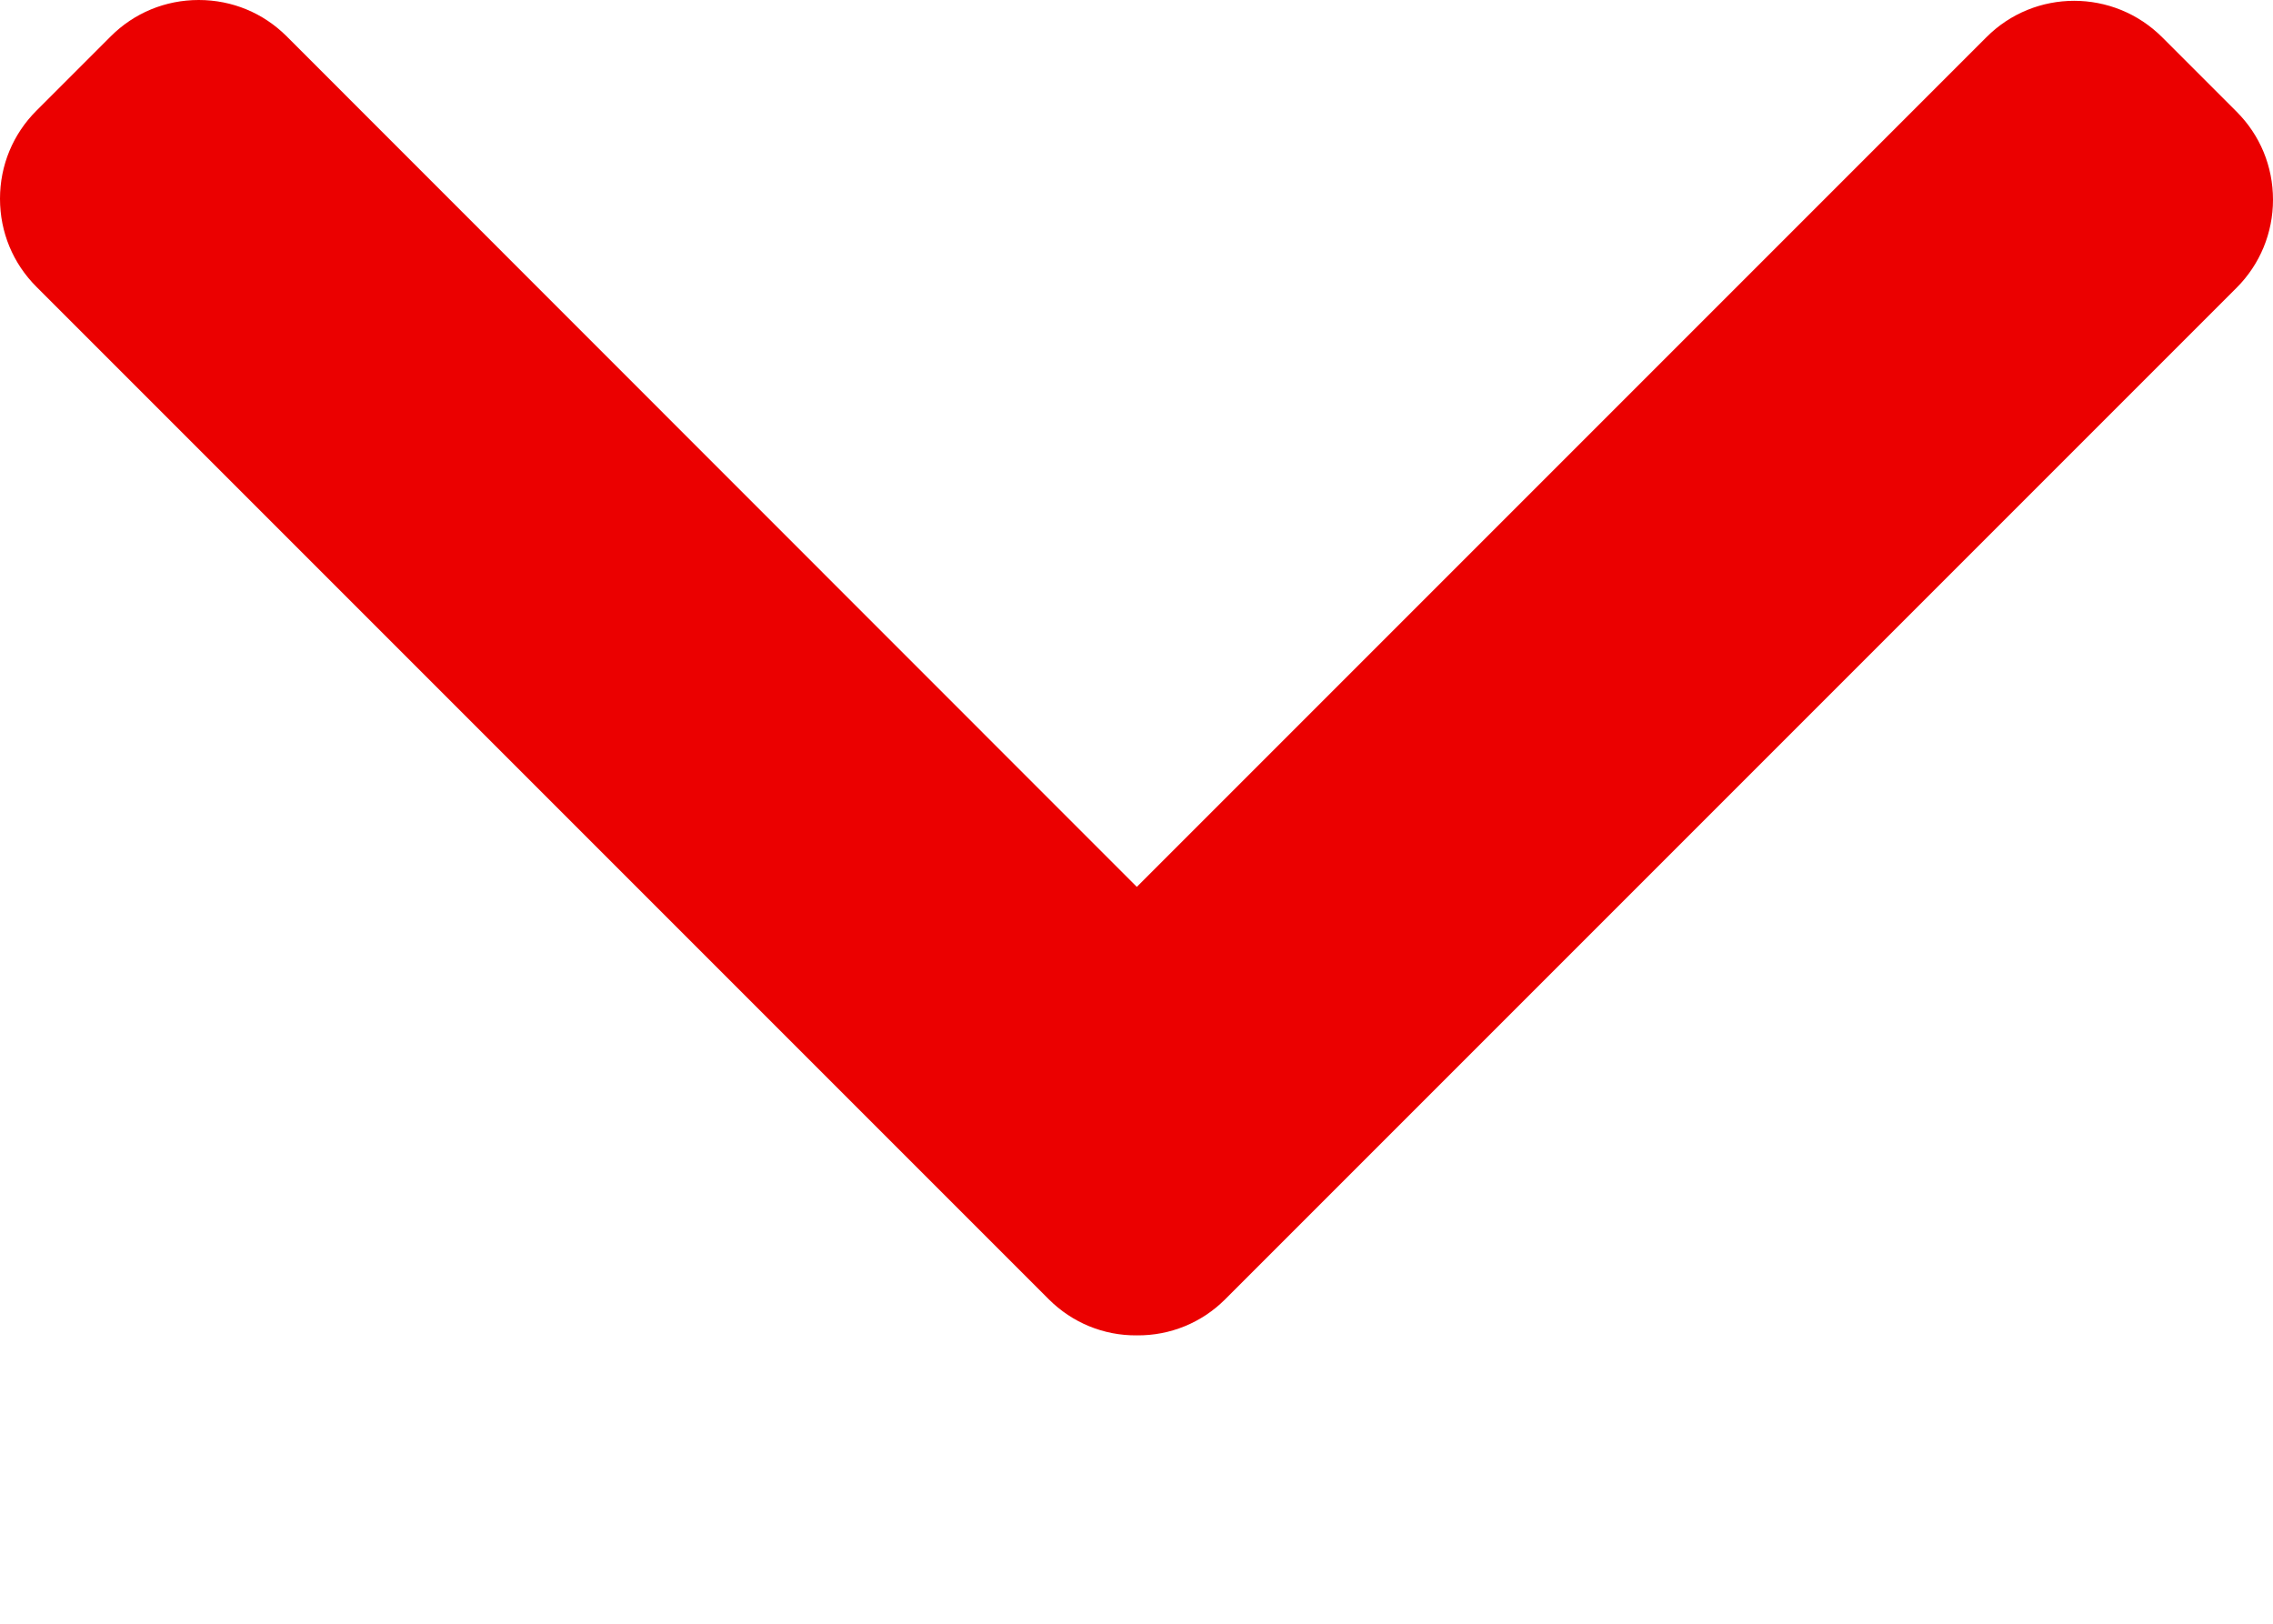 <svg width="7" height="5" viewBox="0 0 7 5" fill="none" xmlns="http://www.w3.org/2000/svg">
<path d="M3.773 4.001L6.888 0.886C6.96 0.814 7 0.717 7 0.615C7 0.512 6.96 0.416 6.888 0.344L6.659 0.115C6.509 -0.035 6.266 -0.035 6.117 0.115L3.501 2.731L0.883 0.112C0.811 0.04 0.715 0 0.612 0C0.509 0 0.413 0.04 0.341 0.112L0.112 0.341C0.04 0.413 0 0.509 0 0.612C0 0.715 0.04 0.811 0.112 0.883L3.23 4.001C3.302 4.073 3.399 4.113 3.501 4.112C3.604 4.113 3.701 4.073 3.773 4.001Z" fill="#EB0000"/>
</svg>
